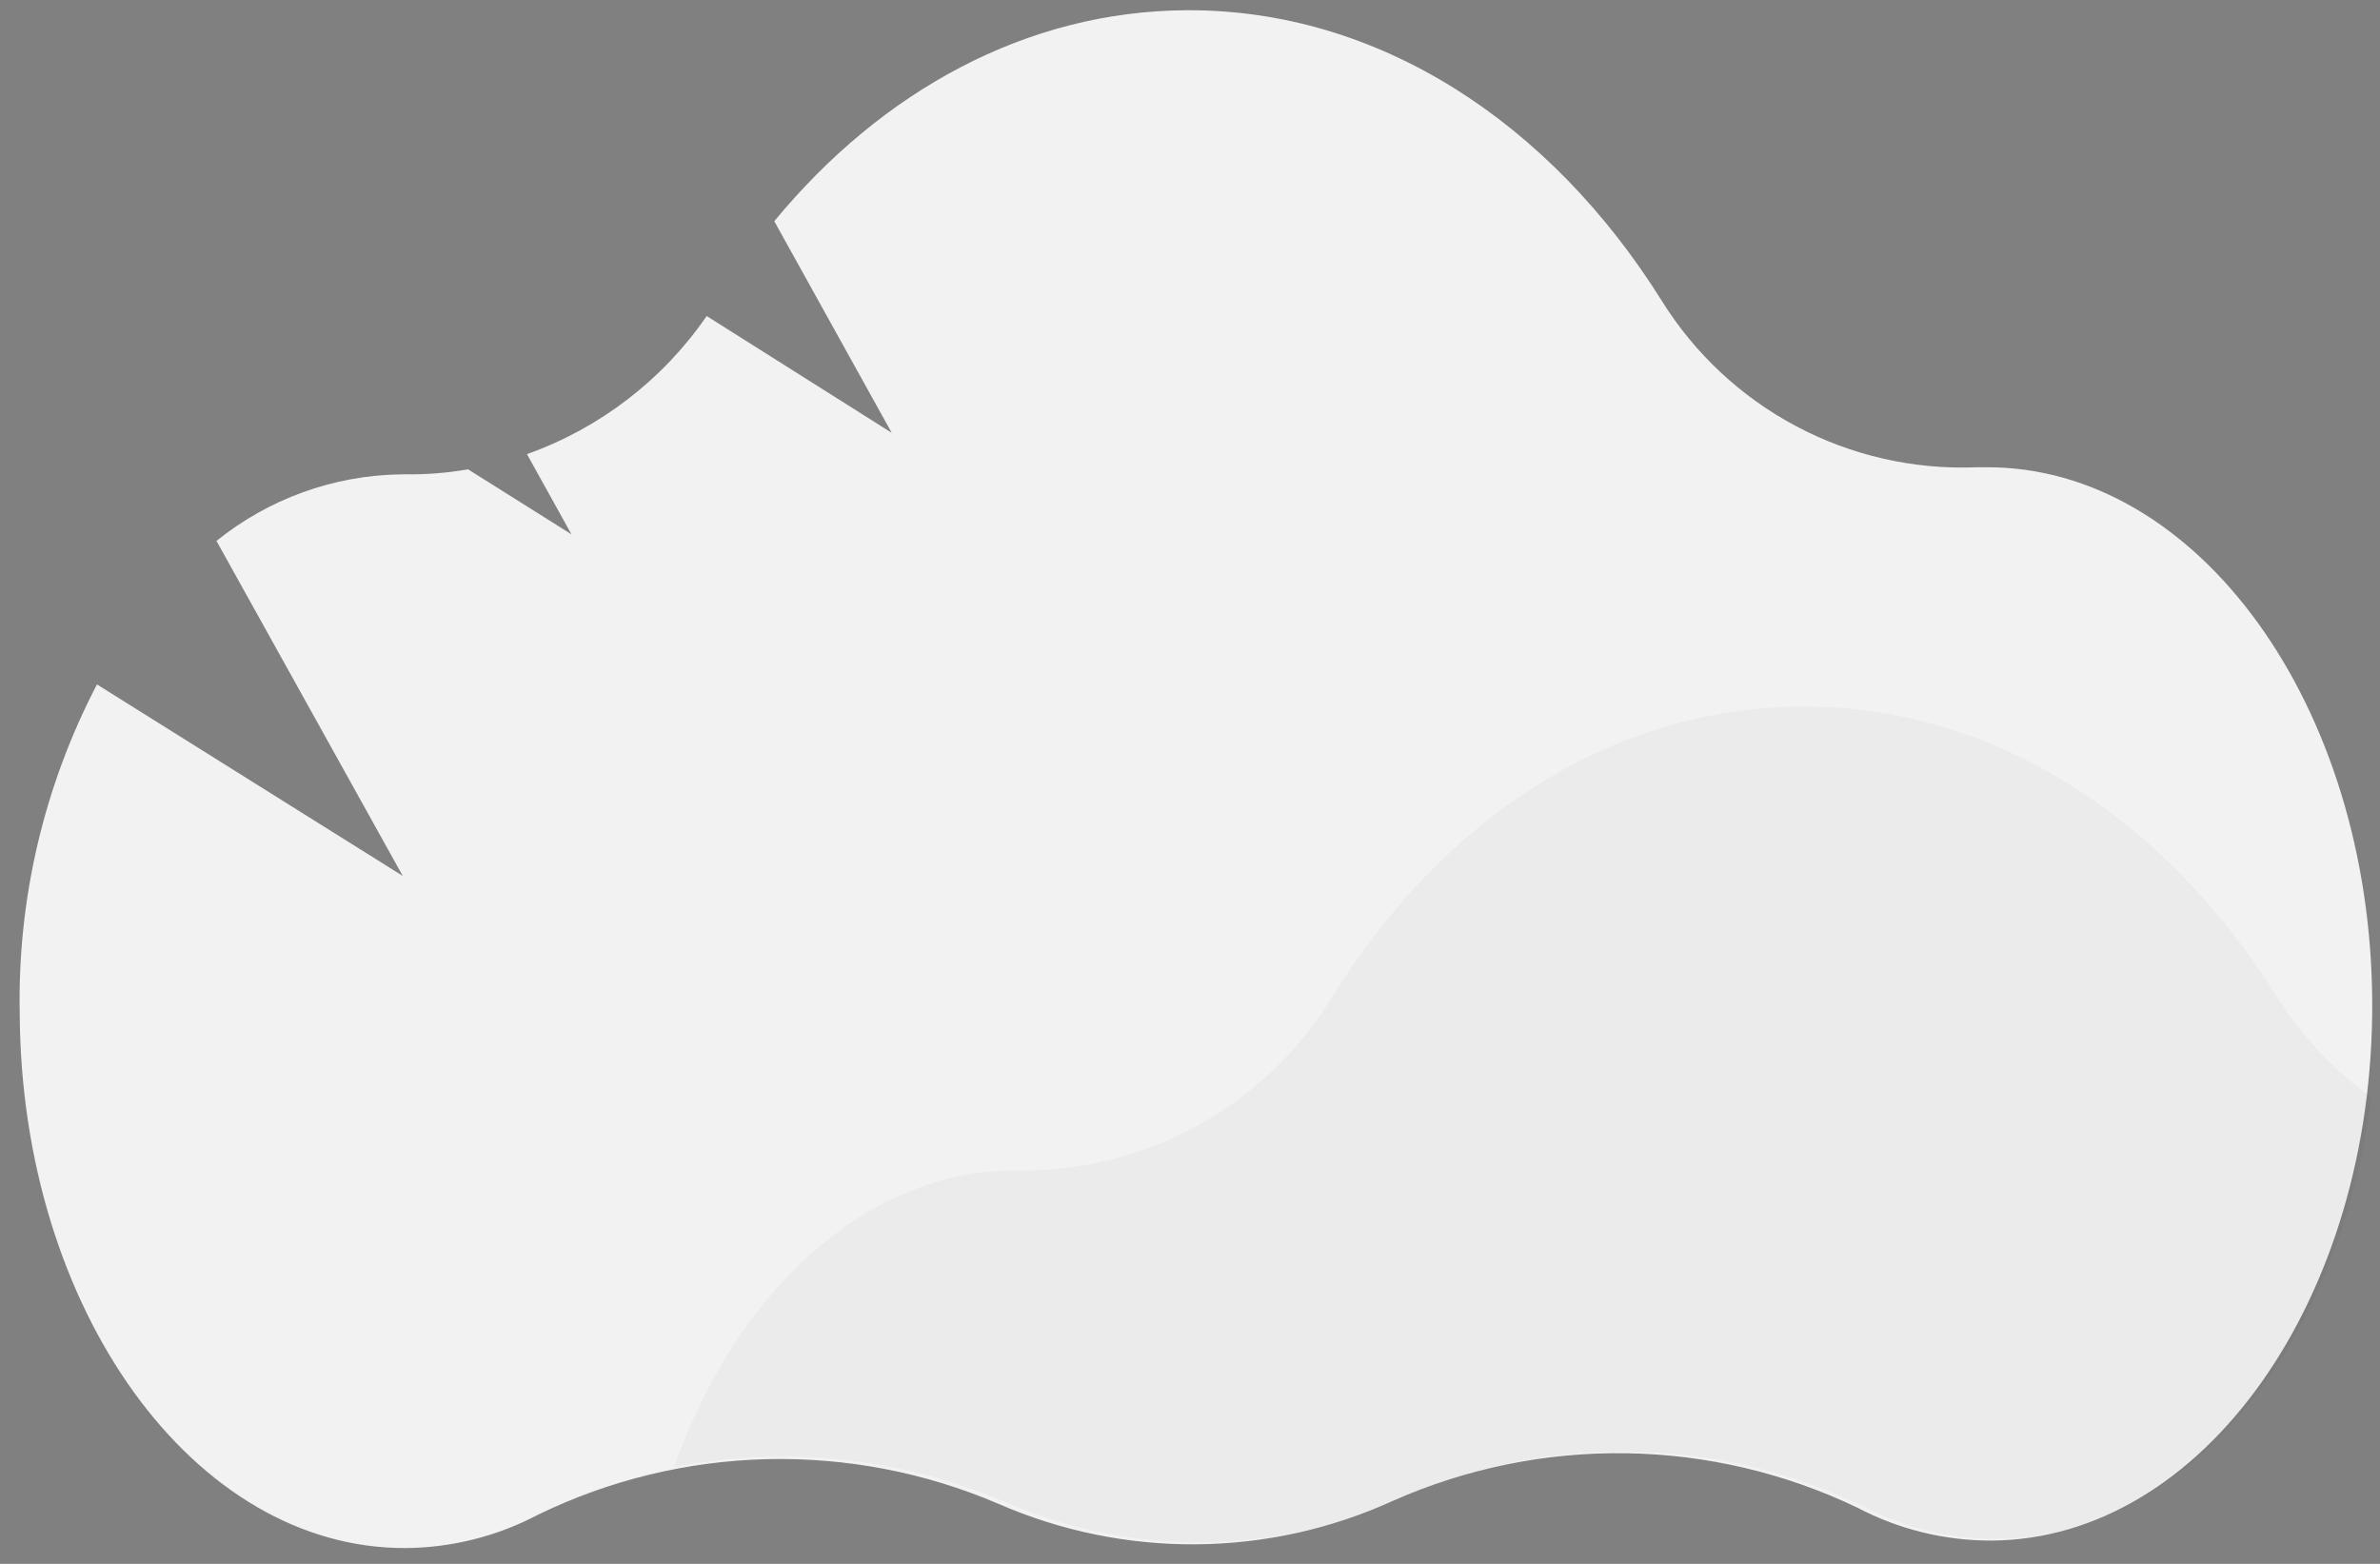<svg width="70" height="46" viewBox="0 0 70 46" fill="none" xmlns="http://www.w3.org/2000/svg">
<rect x="0" y="0" width="70" height="46" fill="#808080" stroke="none"/>
<path d="M2.852 20.132L11.845 25.764L6.367 15.911C7.899 14.676 9.799 13.987 11.766 13.953L11.91 13.952C12.532 13.961 13.153 13.912 13.766 13.805L16.808 15.717L15.499 13.358C17.645 12.594 19.494 11.172 20.785 9.296L26.227 12.731L22.773 6.507C25.926 2.68 30.193 0.324 34.904 0.301C40.549 0.275 45.593 3.608 48.864 8.829C49.834 10.393 51.2 11.671 52.825 12.535C54.45 13.399 56.274 13.816 58.112 13.745L58.412 13.744C64.645 13.714 69.73 20.756 69.771 29.476C69.812 38.196 64.794 45.285 58.562 45.315C57.192 45.317 55.843 44.985 54.63 44.347C52.503 43.327 50.18 42.781 47.822 42.746C45.464 42.712 43.126 43.189 40.97 44.146C39.148 44.975 37.173 45.411 35.172 45.425C33.172 45.44 31.19 45.032 29.357 44.23C27.21 43.311 24.891 42.865 22.556 42.92C20.222 42.976 17.926 43.533 15.826 44.553C14.627 45.187 13.294 45.523 11.938 45.535C5.705 45.565 0.621 38.523 0.58 29.803C0.514 26.44 1.296 23.114 2.852 20.132Z" fill="#F2F2F2"/>
<path opacity="0.03" d="M19.826 43.15C23.079 42.519 26.447 42.868 29.501 44.154C31.33 44.963 33.31 45.377 35.31 45.367C37.31 45.358 39.286 44.926 41.108 44.099C43.263 43.14 45.601 42.661 47.96 42.696C50.319 42.73 52.642 43.278 54.769 44.3C55.983 44.936 57.334 45.268 58.706 45.268C64.241 45.242 68.821 39.637 69.744 32.273C68.632 31.474 67.688 30.466 66.962 29.305C63.691 24.089 58.647 20.756 53.002 20.783C47.358 20.809 42.397 24.12 39.181 29.326C38.219 30.9 36.866 32.197 35.253 33.091C33.64 33.985 31.823 34.446 29.98 34.428L29.835 34.429C25.459 34.438 21.659 37.986 19.826 43.15Z" fill="black"/>
</svg>
